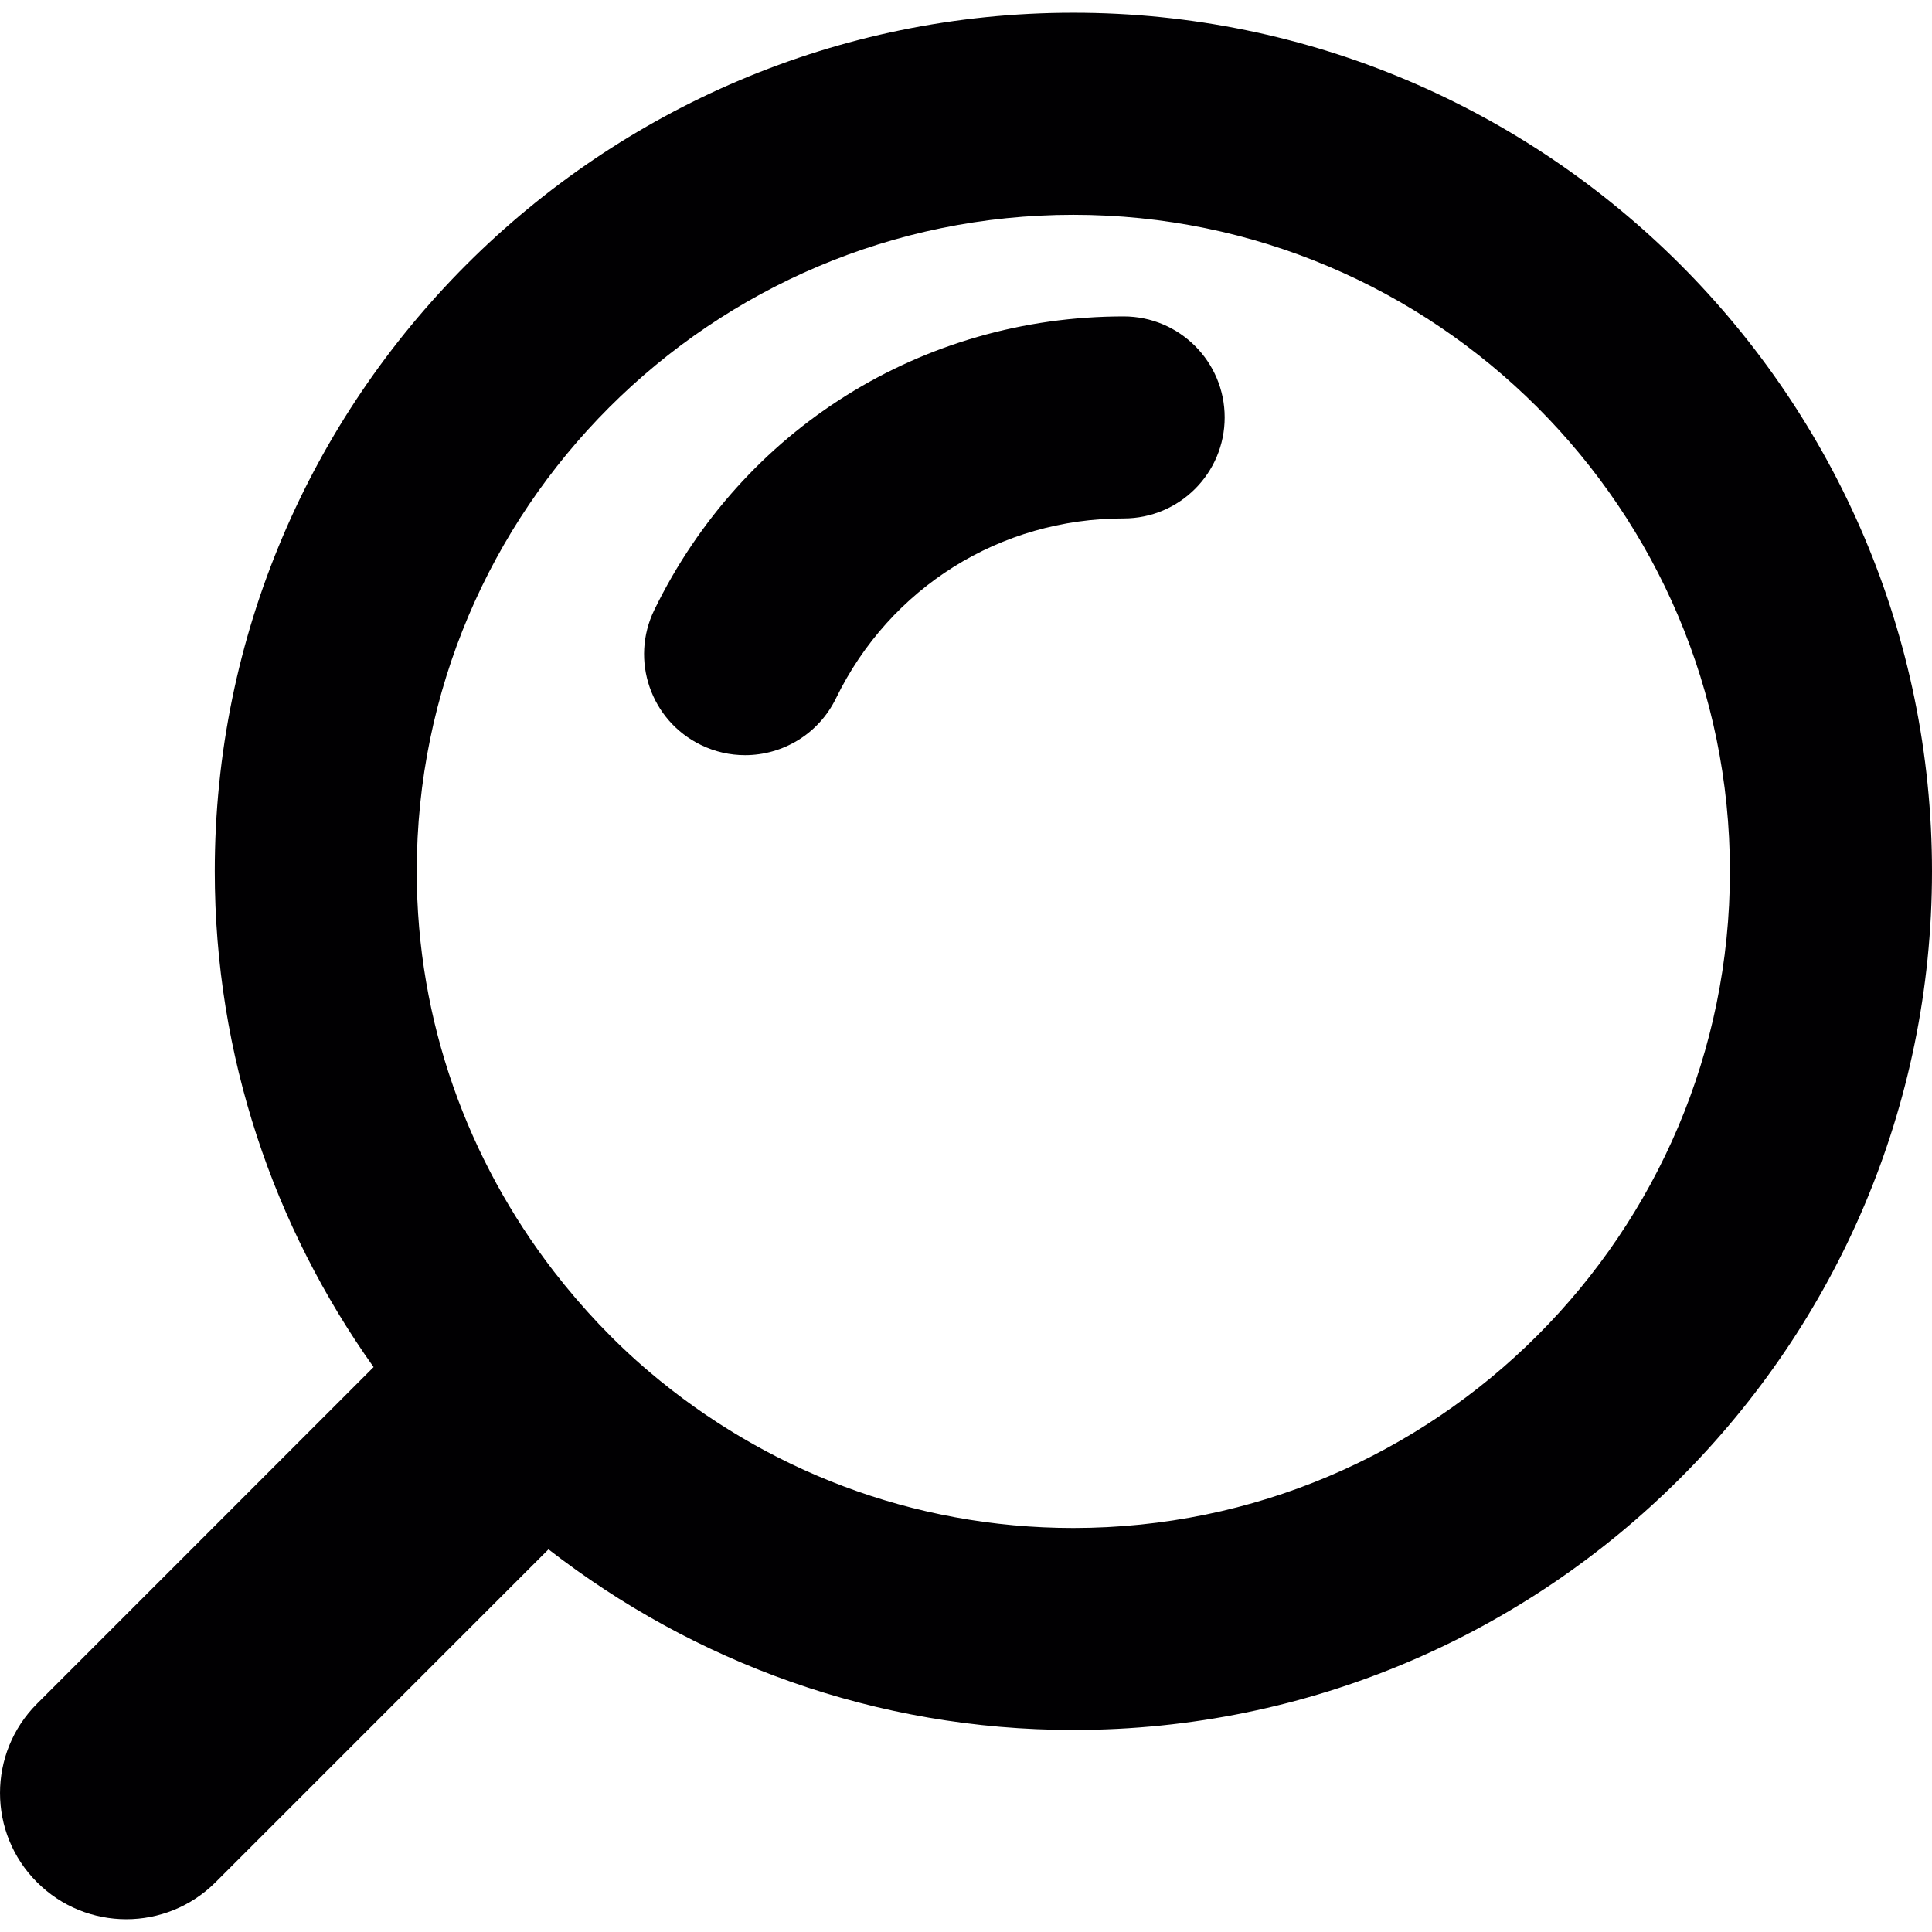 <?xml version="1.0" encoding="UTF-8" standalone="no"?>
<!-- Generator: Adobe Illustrator 18.1.1, SVG Export Plug-In . SVG Version: 6.00 Build 0)  -->

<svg
   xmlns:dc="http://purl.org/dc/elements/1.1/"
   xmlns:cc="http://creativecommons.org/ns#"
   xmlns:rdf="http://www.w3.org/1999/02/22-rdf-syntax-ns#"
   xmlns:svg="http://www.w3.org/2000/svg"
   xmlns="http://www.w3.org/2000/svg"
   xmlns:sodipodi="http://sodipodi.sourceforge.net/DTD/sodipodi-0.dtd"
   xmlns:inkscape="http://www.inkscape.org/namespaces/inkscape"
   version="1.1"
   id="Capa_1"
   x="0px"
   y="0px"
   viewBox="0 0 57.231 57.231"
   style="enable-background:new 0 0 57.231 57.231;"
   xml:space="preserve"
   inkscape:version="0.48.4 r9939"
   width="100%"
   height="100%"
   sodipodi:docname="find.svg"><defs
     id="defs43" /><sodipodi:namedview
     pagecolor="#ffffff"
     bordercolor="#666666"
     borderopacity="1"
     objecttolerance="10"
     gridtolerance="10"
     guidetolerance="10"
     inkscape:pageopacity="0"
     inkscape:pageshadow="2"
     inkscape:window-width="640"
     inkscape:window-height="480"
     id="namedview41"
     showgrid="false"
     inkscape:zoom="4.1236393"
     inkscape:cx="28.6155"
     inkscape:cy="28.6155"
     inkscape:window-x="0"
     inkscape:window-y="0"
     inkscape:window-maximized="0"
     inkscape:current-layer="Capa_1" /><g
     id="g3"
     transform="matrix(-1,0,0,1,57.231,0)"><g
       id="g5"><path
         style="fill:#010002"
         d="m 23.945,9.373 c -1.652,0 -2.992,1.341 -2.992,2.992 0,1.654 1.34,2.992 2.992,2.992 3.656,0 6.921,2.042 8.524,5.333 0.519,1.062 1.583,1.68 2.691,1.68 0.441,0 0.888,-0.097 1.309,-0.303 1.486,-0.723 2.104,-2.514 1.379,-4.001 C 35.235,12.704 29.906,9.373 23.945,9.373 z"
         id="path7"
         inkscape:connector-curvature="0" /><path
         style="fill:#010002"
         d="M 56.135,50.469 46.164,40.497 C 49.116,36.345 50.869,31.284 50.869,25.812 50.869,11.787 39.459,0.377 25.434,0.377 11.409,0.377 0,11.787 0,25.812 c 0,14.024 11.409,25.434 25.434,25.434 5.859,0 11.245,-2.01 15.549,-5.351 l 9.862,9.862 c 0.73,0.73 1.689,1.096 2.645,1.096 0.958,0 1.915,-0.365 2.645,-1.096 1.461,-1.459 1.461,-3.827 0,-5.288 z M 5.986,25.813 c 0,-10.725 8.726,-19.45 19.45,-19.45 10.724,0 19.45,8.725 19.45,19.45 0,4.462 -1.525,8.566 -4.063,11.852 -0.839,1.085 -1.781,2.086 -2.827,2.973 -3.392,2.878 -7.773,4.625 -12.56,4.625 C 14.711,45.262 5.986,36.537 5.986,25.813 z"
         id="path9"
         inkscape:connector-curvature="0" /></g></g><g
     id="g11" /><g
     id="g13" /><g
     id="g15" /><g
     id="g17" /><g
     id="g19" /><g
     id="g21" /><g
     id="g23" /><g
     id="g25" /><g
     id="g27" /><g
     id="g29" /><g
     id="g31" /><g
     id="g33" /><g
     id="g35" /><g
     id="g37" /><g
     id="g39" /></svg>